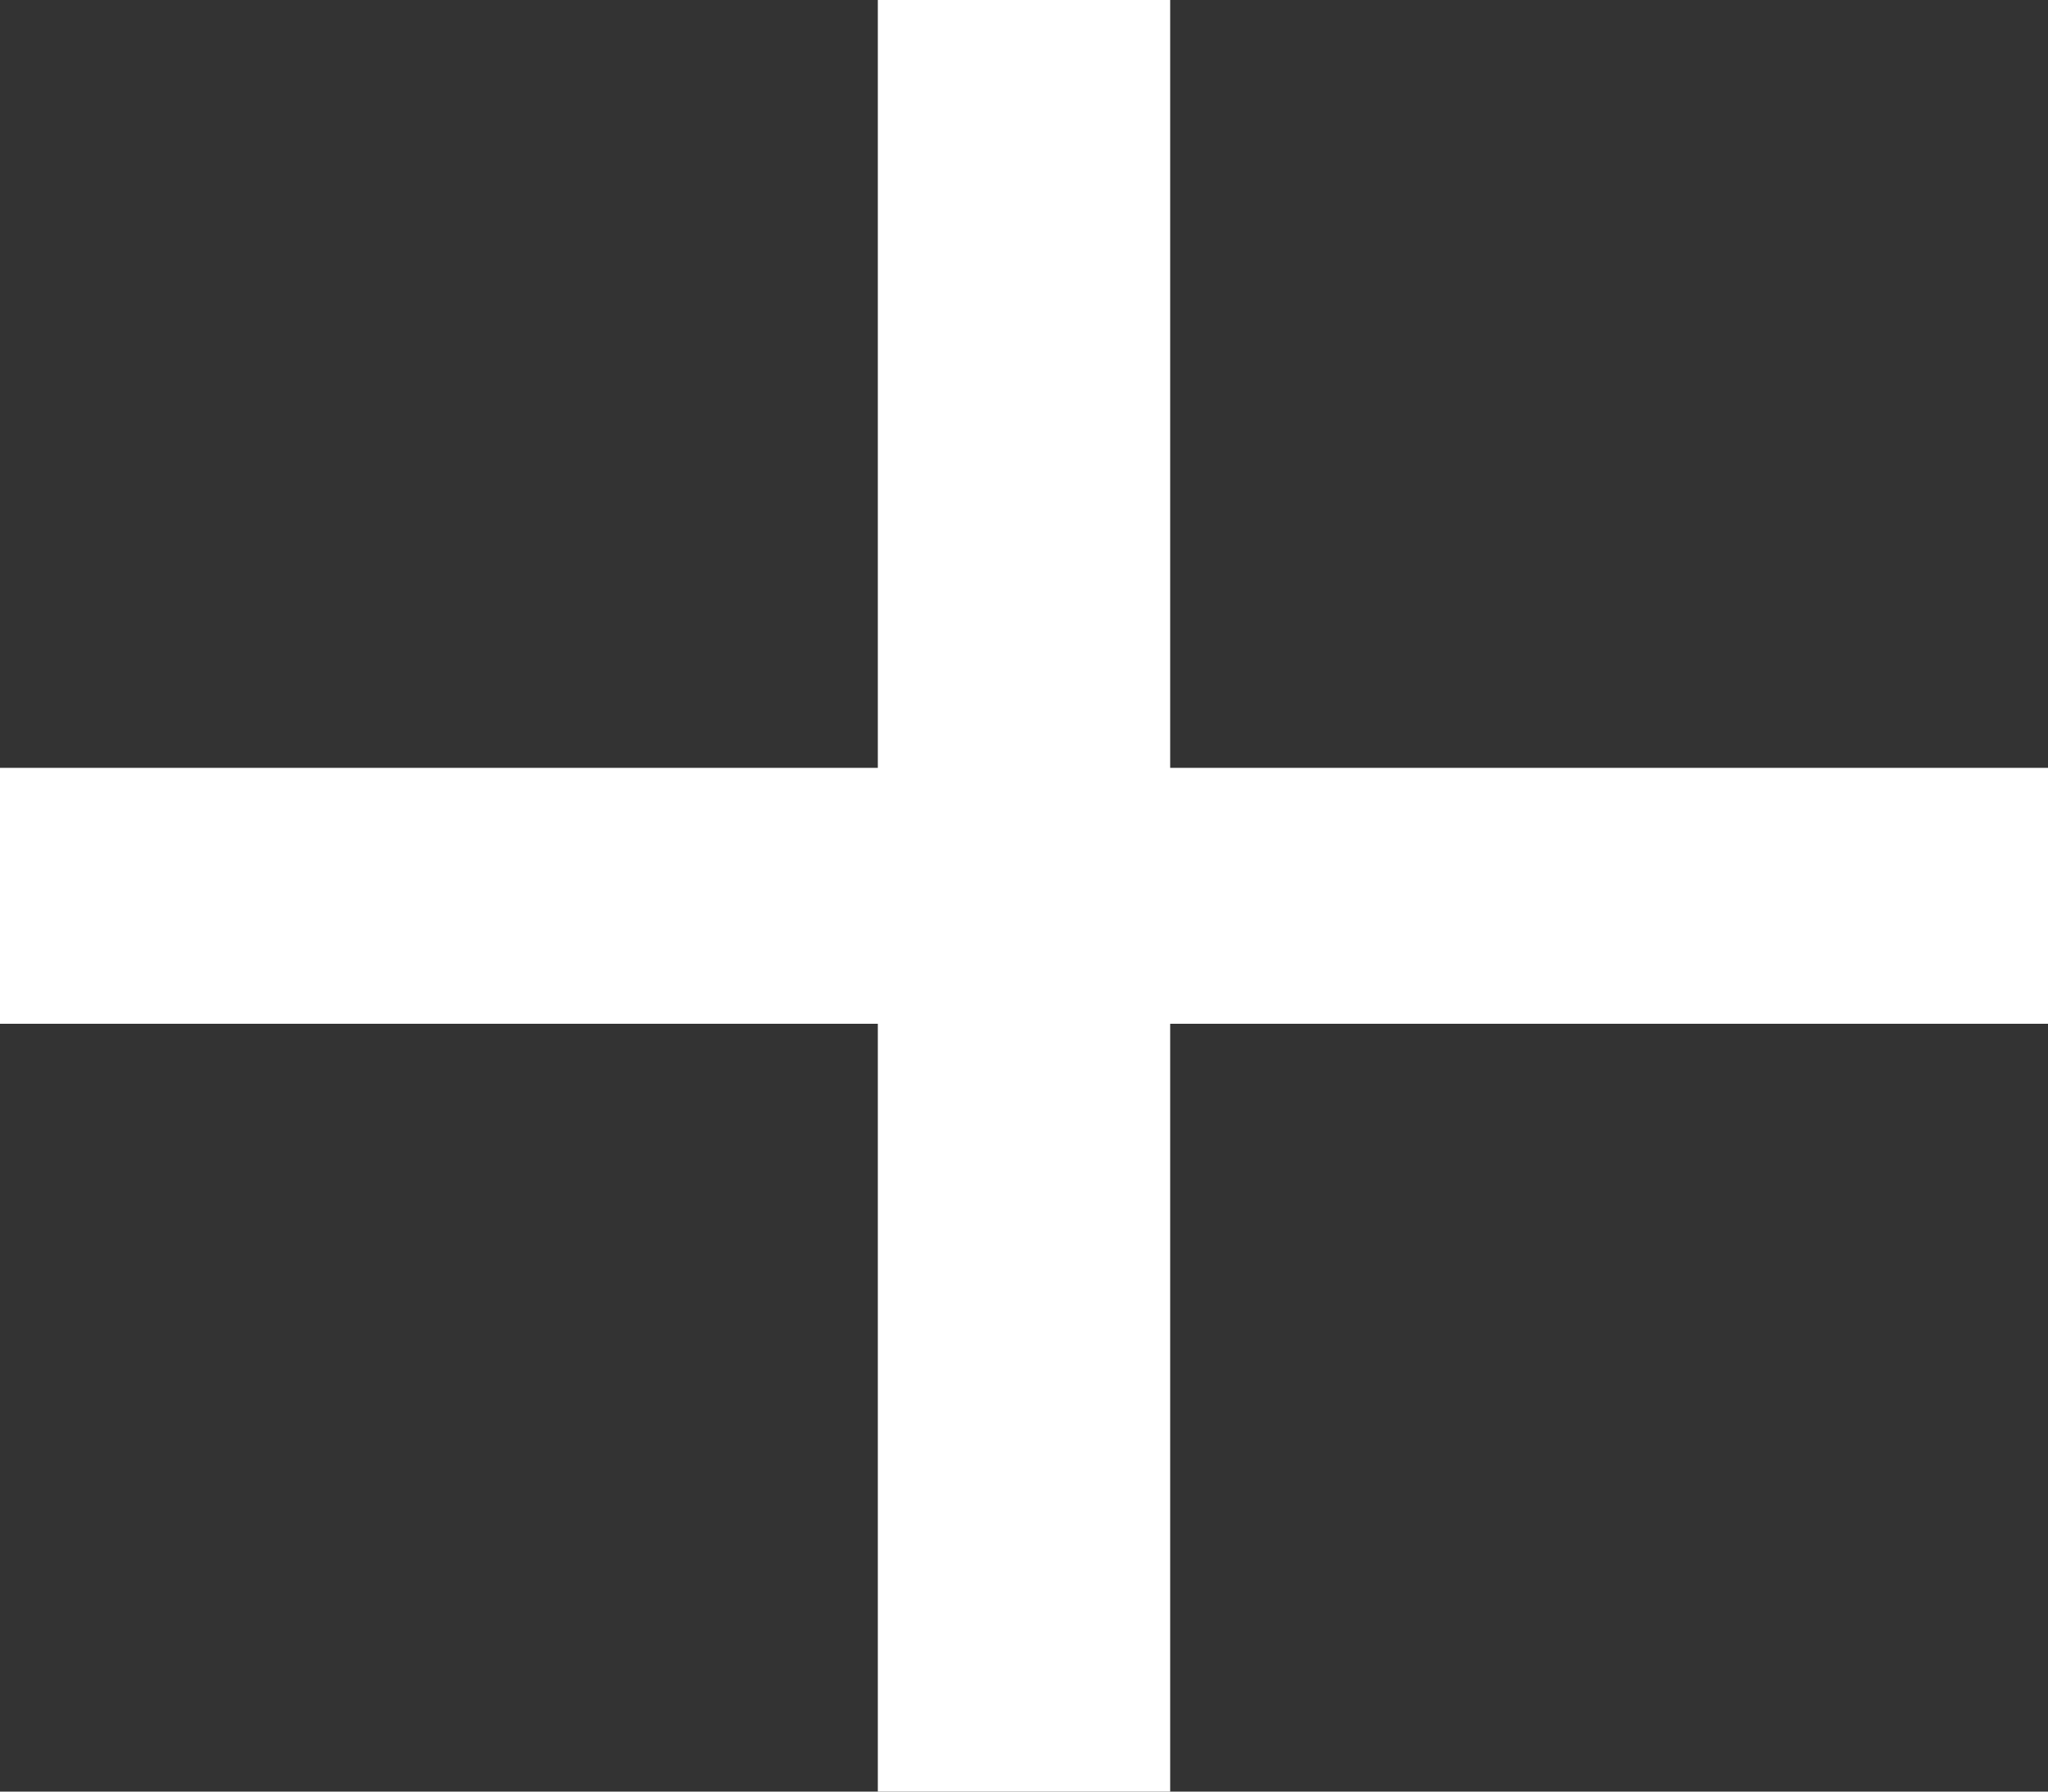 <svg width="8" height="7" viewBox="0 0 8 7" fill="none" xmlns="http://www.w3.org/2000/svg">
<rect x="0" y="0" width="8" height="7" fill="#333333" stroke="none"/>
<path d="M3.429 4H0V3H3.429V0H4.571V3H8V4H4.571V7H3.429V4Z" fill="white"/>
</svg>
